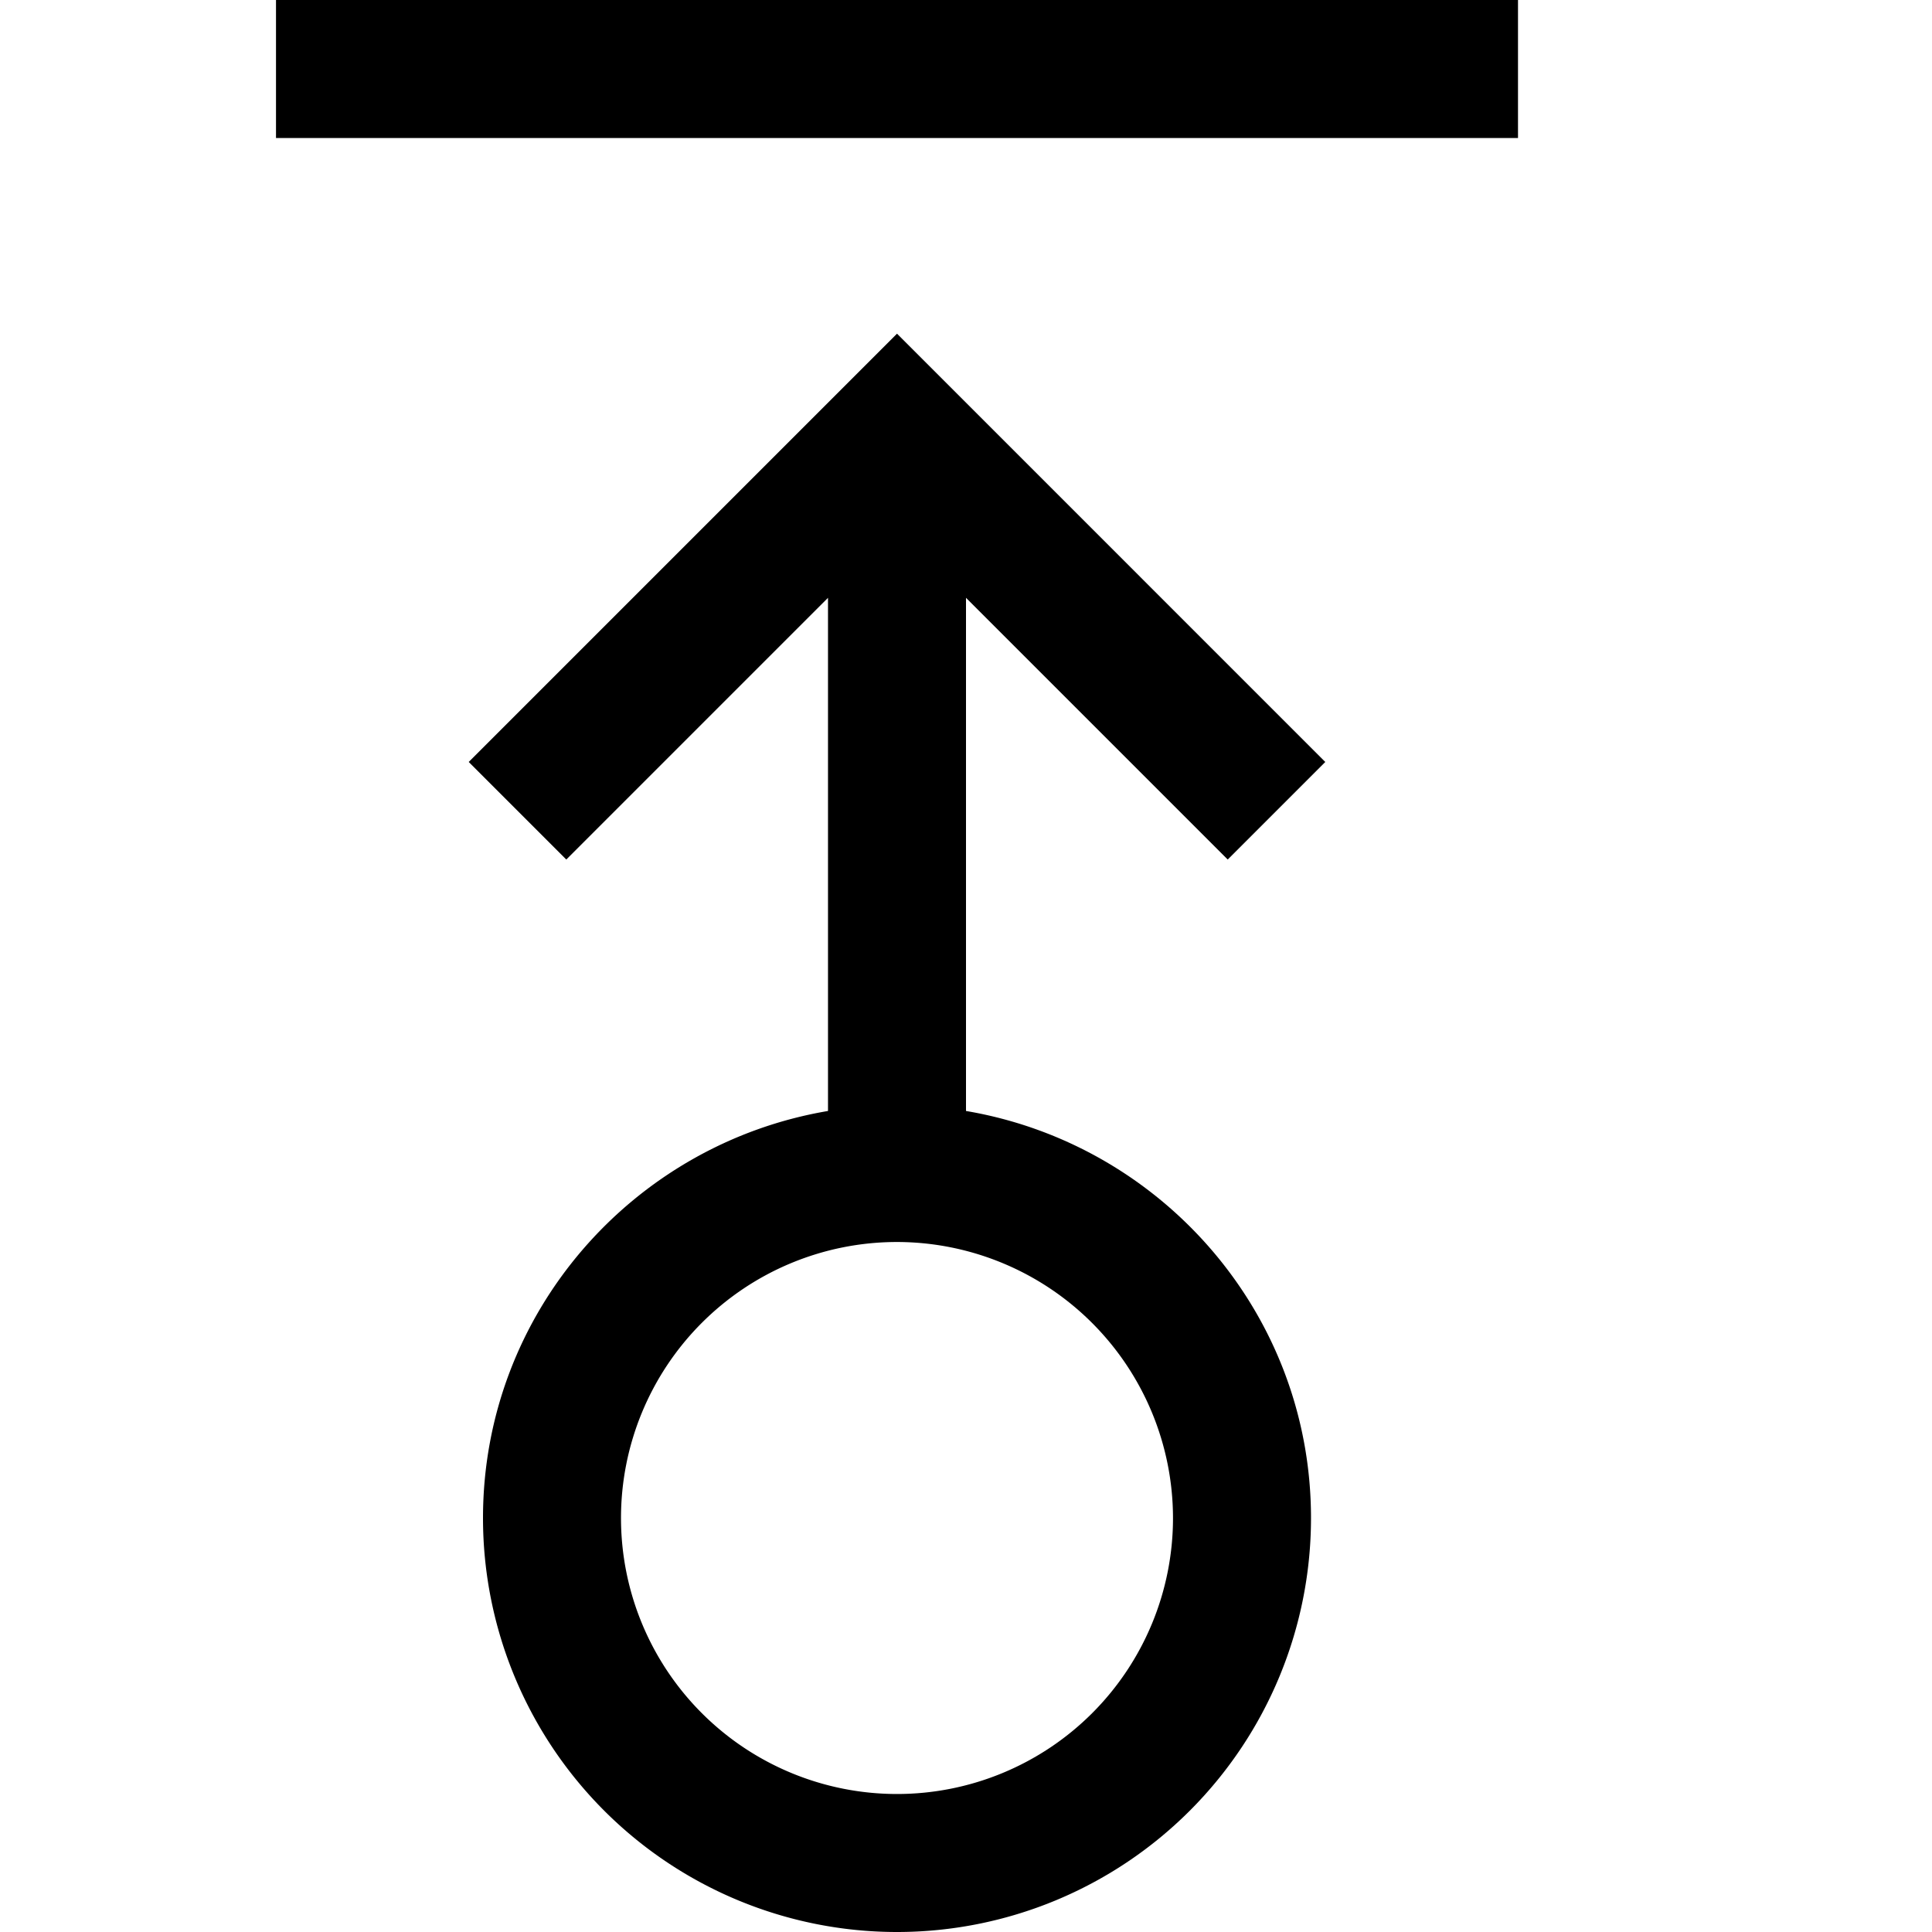 <svg xmlns="http://www.w3.org/2000/svg" viewBox="0 0 448 448"><title>uEB1E-tfvc-push</title><path d="M284.688 199.313l22.625-22.625L208 77.375l-99.312 99.313 22.625 22.625L192 138.625v118.992c-45.309 7.672-80 46.924-80 94.383a96 96 0 0 0 192 0c0-47.459-34.691-86.711-80-94.383V138.625zM272 352a64 64 0 1 1-64-64 64.073 64.073 0 0 1 64 64zM352 0v32H64V0z"/></svg>